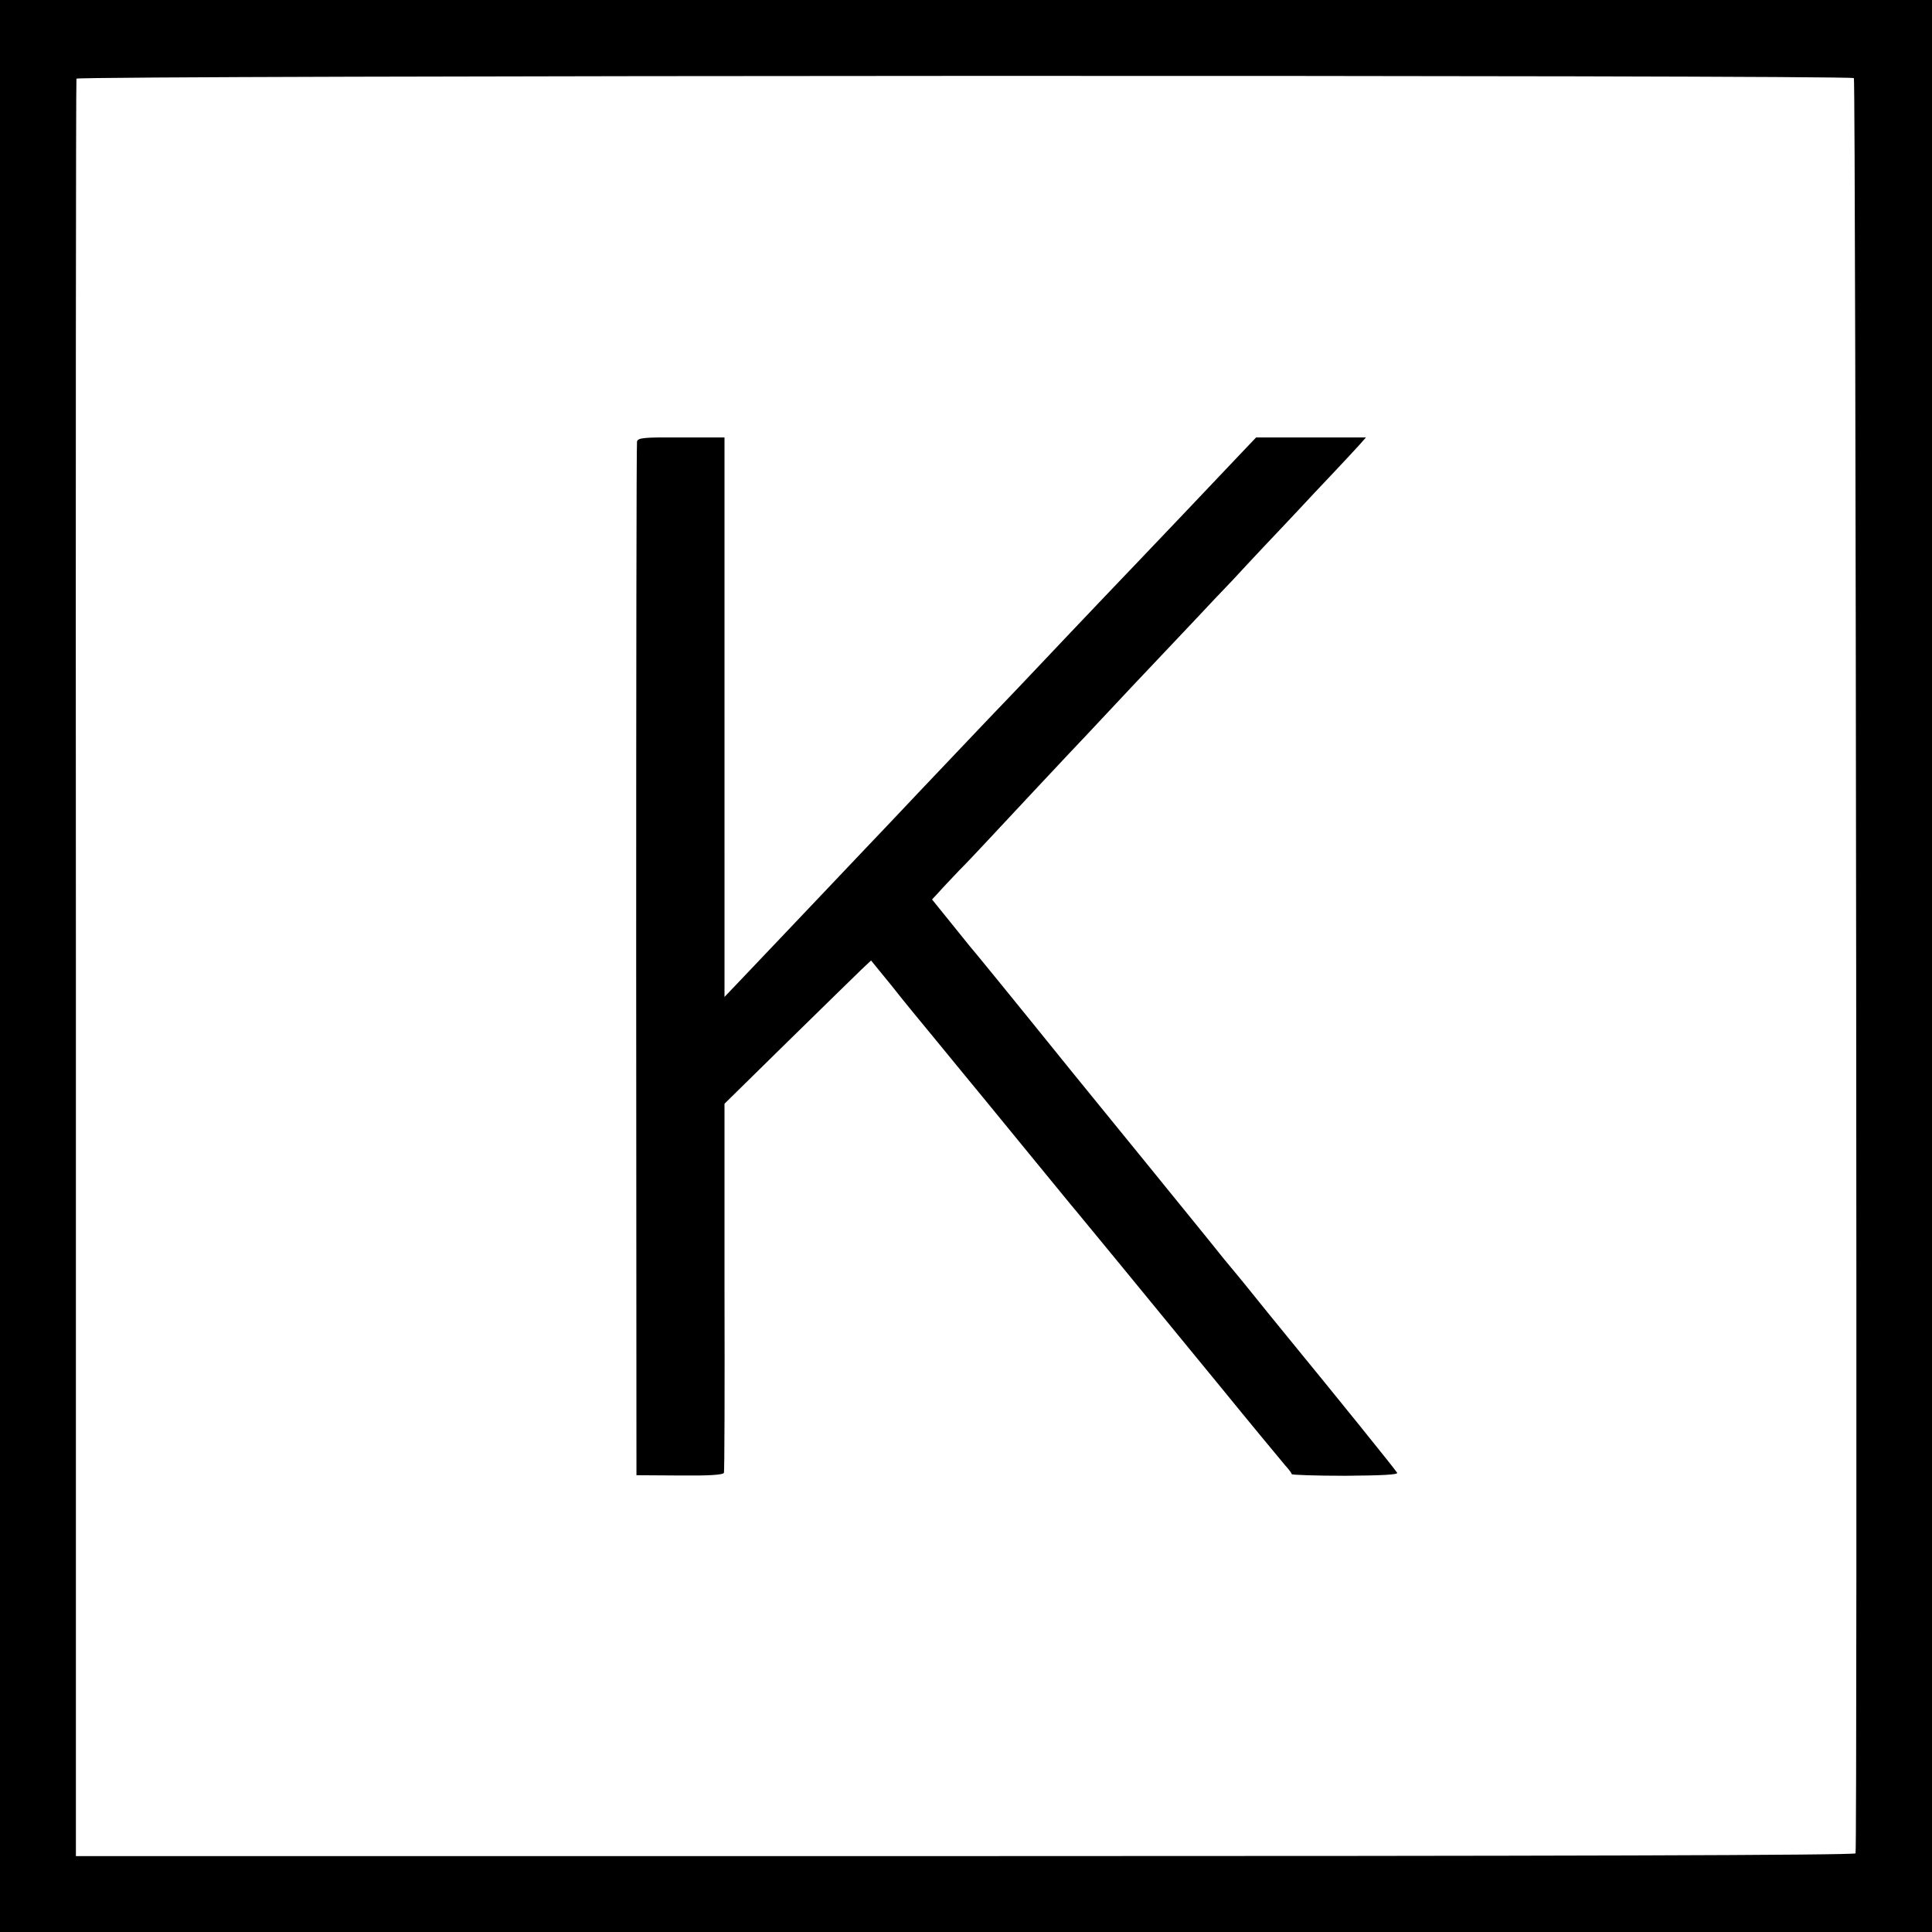 <svg version="1" xmlns="http://www.w3.org/2000/svg" width="933.333" height="933.333" viewBox="0 0 700 700"><path d="M0 350v350h700V0H0v350zM671.7 28.3c.7.8 1.3 640.9.6 643.2-.2.7-108.6 1-322.6 1H27.5V351c-.1-176.8 0-322 .2-322.5.4-1.2 642.7-1.4 644-.2z"/><path d="M230.8 160c-.2.8-.3 85.4-.3 188l.1 186.5 15.7.1c10.6.1 15.7-.2 16-1 .2-.6.3-30.9.2-67.4v-66.3l23.1-22.7c12.8-12.5 24.7-24.2 26.6-26l3.4-3.2 7.5 9.2c4 5.1 10.9 13.5 15.3 18.8 4.3 5.2 9.4 11.5 11.4 13.9 2 2.4 11.2 13.6 20.5 25 9.3 11.3 18.3 22.4 20.2 24.6 1.8 2.2 8.1 9.8 14 17 5.8 7.1 11.4 13.9 12.3 15 .9 1.1 11.8 14.4 24.2 29.5 12.3 15.1 23.5 28.6 24.7 30 1.3 1.4 2.3 2.8 2.3 3.1 0 .3 8.7.6 19.4.6 13.5-.1 19.3-.4 18.8-1.1-.6-1.1-22.9-28.7-39.7-49.2-4.9-6-10.6-13-12.5-15.4-1.9-2.4-4.7-5.8-6.1-7.5-1.4-1.6-6.4-7.7-11-13.5-4.7-5.8-13.8-17-20.3-25s-19.1-23.5-28-34.4c-23.9-29.6-35.6-43.9-37.5-46.1-.9-1.1-4.3-5.3-7.5-9.3l-5.9-7.3 2.4-2.6c1.3-1.5 4.7-5 7.4-7.9 2.8-2.8 7.3-7.6 10-10.5 5.3-5.7 32.6-34.9 36-38.4 1.1-1.2 8.5-9.1 16.5-17.6 8-8.4 18.1-19.2 22.6-23.9 4.4-4.7 10.7-11.4 14-14.8 3.2-3.5 8.2-8.8 10.9-11.7 2.8-2.9 8.1-8.6 11.9-12.6 3.8-4.1 10.1-10.8 14-14.9 3.9-4.1 8.1-8.7 9.3-10l2.2-2.5h-39.8l-5.8 6.1c-8.6 9.1-33.1 34.9-38.3 40.3-11.7 12.2-37.1 39-40 42.1-1.8 1.9-7.6 8-12.9 13.5-5.3 5.6-16.3 17.2-24.6 25.9-8.2 8.7-17.2 18.2-19.9 21-19.2 20.3-36.3 38.2-43.1 45.4l-8 8.4V158.5h-15.7c-13.4-.1-15.7.1-16 1.5z"/></svg>